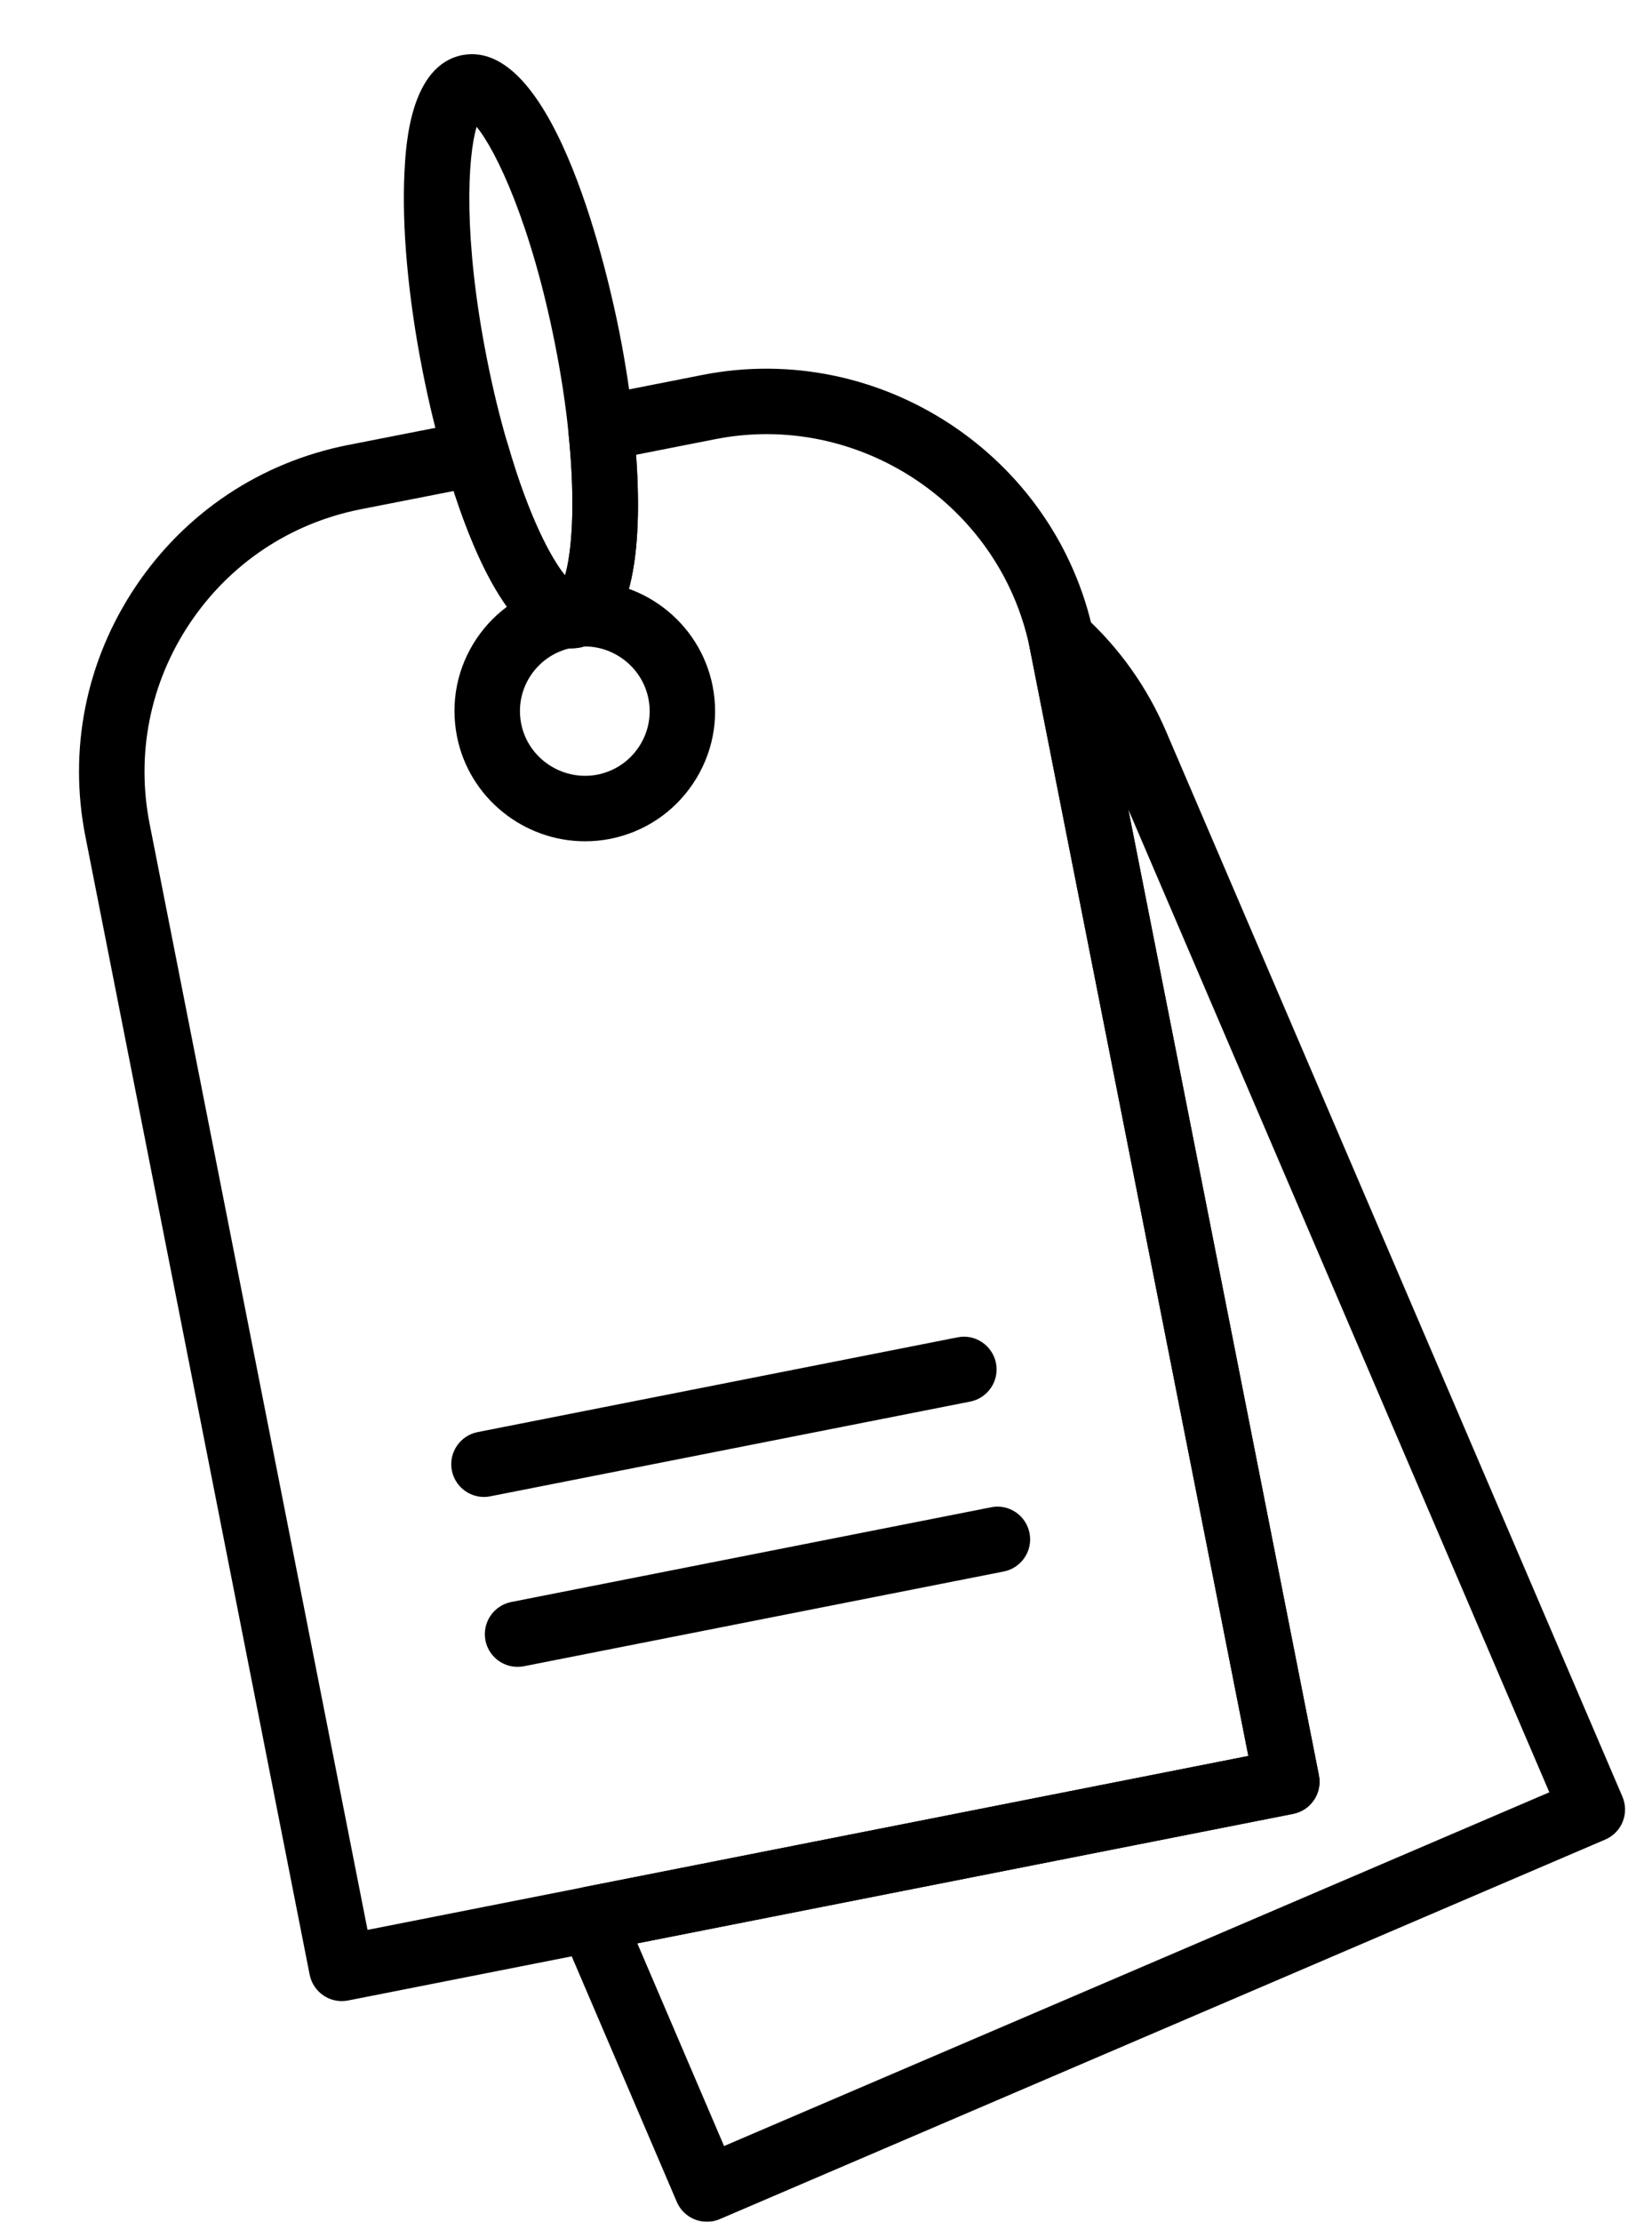 <svg width="61" height="82" viewBox="0 0 61 82" fill="none" xmlns="http://www.w3.org/2000/svg">
<g filter="url(#filter0_d_2698_26946)">
<path d="M24.101 80C23.948 80 23.797 79.971 23.652 79.913C23.354 79.794 23.117 79.562 22.991 79.267L18.725 69.302C18.581 68.966 18.596 68.584 18.766 68.262C18.937 67.939 19.244 67.711 19.602 67.641L44.094 62.807L36.009 21.837C35.909 21.326 36.147 20.807 36.602 20.551C37.055 20.294 37.624 20.358 38.008 20.71C39.325 21.909 40.347 23.342 41.047 24.97L57.907 64.308C58.033 64.603 58.038 64.935 57.919 65.233C57.8 65.531 57.567 65.769 57.272 65.894L24.576 79.903C24.425 79.969 24.263 80.001 24.1 80.001L24.101 80ZM21.533 69.723L24.736 77.205L55.209 64.149L39.667 27.883L46.701 63.525C46.829 64.18 46.403 64.815 45.749 64.944L21.533 69.723Z" fill="black"/>
<path d="M10.62 71.855C10.382 71.855 10.148 71.785 9.948 71.651C9.681 71.472 9.497 71.195 9.434 70.881L1.157 28.891C0.516 25.669 1.173 22.388 3.004 19.654C4.837 16.916 7.626 15.058 10.857 14.423L15.354 13.54C15.961 13.421 16.573 13.788 16.747 14.391C17.536 17.125 18.369 18.634 18.864 19.237C19.087 18.473 19.279 16.753 18.987 13.932C18.923 13.311 19.343 12.743 19.955 12.623L23.943 11.837C30.507 10.548 36.974 14.814 38.372 21.349L46.701 63.526C46.763 63.841 46.698 64.167 46.52 64.433C46.34 64.699 46.064 64.883 45.749 64.946L10.854 71.833C10.777 71.847 10.698 71.855 10.62 71.855L10.62 71.855ZM14.75 16.122L11.324 16.795C8.728 17.305 6.486 18.799 5.012 21C3.54 23.197 3.014 25.833 3.528 28.423L11.571 69.227L44.097 62.809L36.006 21.836C34.884 16.601 29.674 13.168 24.411 14.209L21.488 14.784C21.697 17.708 21.513 20.919 19.873 21.74C19.737 21.808 19.589 21.85 19.438 21.863C19.34 21.872 19.242 21.88 19.143 21.898C19.024 21.919 18.901 21.922 18.78 21.906C16.977 21.675 15.633 18.834 14.751 16.121L14.75 16.122Z" fill="black"/>
<path d="M17.11 59.52C16.545 59.52 16.04 59.121 15.925 58.546C15.797 57.891 16.223 57.256 16.877 57.126L34.596 53.63C35.25 53.497 35.885 53.926 36.015 54.58C36.144 55.235 35.718 55.87 35.063 56L17.345 59.497C17.266 59.513 17.188 59.52 17.11 59.52V59.52Z" fill="black"/>
<path d="M15.87 52.999C15.422 52.999 15.021 52.682 14.93 52.225C14.829 51.706 15.166 51.203 15.685 51.1C15.685 51.1 15.685 51.1 15.685 51.1L33.405 47.604L33.405 47.604L33.407 47.603C33.918 47.498 34.428 47.837 34.531 48.358C34.633 48.877 34.295 49.381 33.776 49.484L16.056 52.98L16.055 52.98C15.994 52.992 15.934 52.998 15.874 52.999H15.87Z" fill="black" stroke="white" stroke-width="0.5"/>
<path d="M15.87 53.249C15.305 53.249 14.8 52.85 14.685 52.274C14.557 51.619 14.982 50.984 15.637 50.855L33.357 47.358C34.006 47.224 34.647 47.655 34.777 48.31C34.905 48.964 34.479 49.599 33.825 49.729L16.105 53.225C16.026 53.241 15.948 53.249 15.87 53.249V53.249Z" fill="black"/>
<path d="M19.604 29.05C17.353 29.05 15.33 27.464 14.875 25.186C14.625 23.92 14.88 22.637 15.597 21.571C16.298 20.529 17.357 19.814 18.587 19.551C18.632 19.537 18.678 19.526 18.725 19.517C18.892 19.488 19.059 19.471 19.228 19.456C21.646 19.281 23.834 20.931 24.312 23.309C24.562 24.569 24.307 25.849 23.593 26.916C22.877 27.986 21.787 28.712 20.522 28.962C20.52 28.962 20.518 28.962 20.517 28.963C20.21 29.022 19.905 29.05 19.604 29.05L19.604 29.05ZM20.288 27.777H20.3H20.288ZM19.132 21.905V21.906C18.503 22.03 17.96 22.39 17.603 22.92C17.248 23.448 17.121 24.086 17.246 24.715C17.501 25.995 18.767 26.837 20.057 26.591C20.686 26.466 21.229 26.104 21.585 25.573C21.94 25.042 22.067 24.407 21.943 23.784C21.705 22.602 20.611 21.779 19.424 21.865C19.359 21.871 19.283 21.878 19.206 21.888C19.182 21.895 19.157 21.9 19.132 21.905L19.132 21.905Z" fill="black"/>
<path d="M18.933 21.917C18.882 21.917 18.831 21.914 18.779 21.908C16.738 21.647 15.284 18.041 14.425 15.063C14.12 14.035 13.841 12.896 13.603 11.688C13.07 8.986 12.834 6.381 12.935 4.354C12.984 3.38 13.134 0.415 15.075 0.033C18.542 -0.616 20.507 8.428 20.869 10.253C21.102 11.434 21.279 12.588 21.392 13.685C21.719 16.85 21.721 20.816 19.872 21.742C19.737 21.81 19.589 21.851 19.438 21.865C19.34 21.873 19.242 21.881 19.143 21.899C19.073 21.911 19.003 21.917 18.933 21.917L18.933 21.917ZM19.332 20.66H19.344H19.332ZM15.6 2.681C15.264 3.782 15.099 6.786 15.975 11.22C16.198 12.353 16.458 13.418 16.744 14.383C17.536 17.126 18.37 18.635 18.865 19.239C19.088 18.475 19.28 16.755 18.988 13.934C18.883 12.912 18.718 11.831 18.498 10.721C17.621 6.281 16.328 3.567 15.6 2.681L15.6 2.681Z" fill="black"/>
<path d="M19.061 21.935C18.878 21.935 18.712 21.908 18.556 21.856C18.029 21.682 17.69 21.174 17.73 20.622C17.769 20.069 18.179 19.615 18.725 19.518C18.892 19.489 19.059 19.472 19.227 19.457C19.81 19.41 20.37 19.796 20.509 20.379C20.648 20.962 20.34 21.559 19.785 21.782L19.334 20.661L19.762 21.791C19.644 21.84 19.536 21.878 19.408 21.904C19.286 21.924 19.171 21.935 19.061 21.935V21.935ZM19.064 20.096L19.107 20.187L19.313 19.562C19.231 19.535 19.104 19.506 18.972 19.528L19.064 20.096Z" fill="black"/>
</g>
<defs>
<filter id="filter0_d_2698_26946" x="0.918" y="0" width="59.086" height="82" filterUnits="userSpaceOnUse" color-interpolation-filters="sRGB">
<feFlood flood-opacity="0" result="BackgroundImageFix"/>
<feColorMatrix in="SourceAlpha" type="matrix" values="0 0 0 0 0 0 0 0 0 0 0 0 0 0 0 0 0 0 127 0" result="hardAlpha"/>
<feOffset dx="2" dy="2"/>
<feComposite in2="hardAlpha" operator="out"/>
<feColorMatrix type="matrix" values="0 0 0 0 0 0 0 0 0 0.639 0 0 0 0 1 0 0 0 0.5 0"/>
<feBlend mode="normal" in2="BackgroundImageFix" result="effect1_dropShadow_2698_26946"/>
<feBlend mode="normal" in="SourceGraphic" in2="effect1_dropShadow_2698_26946" result="shape"/>
</filter>
</defs>
</svg>
